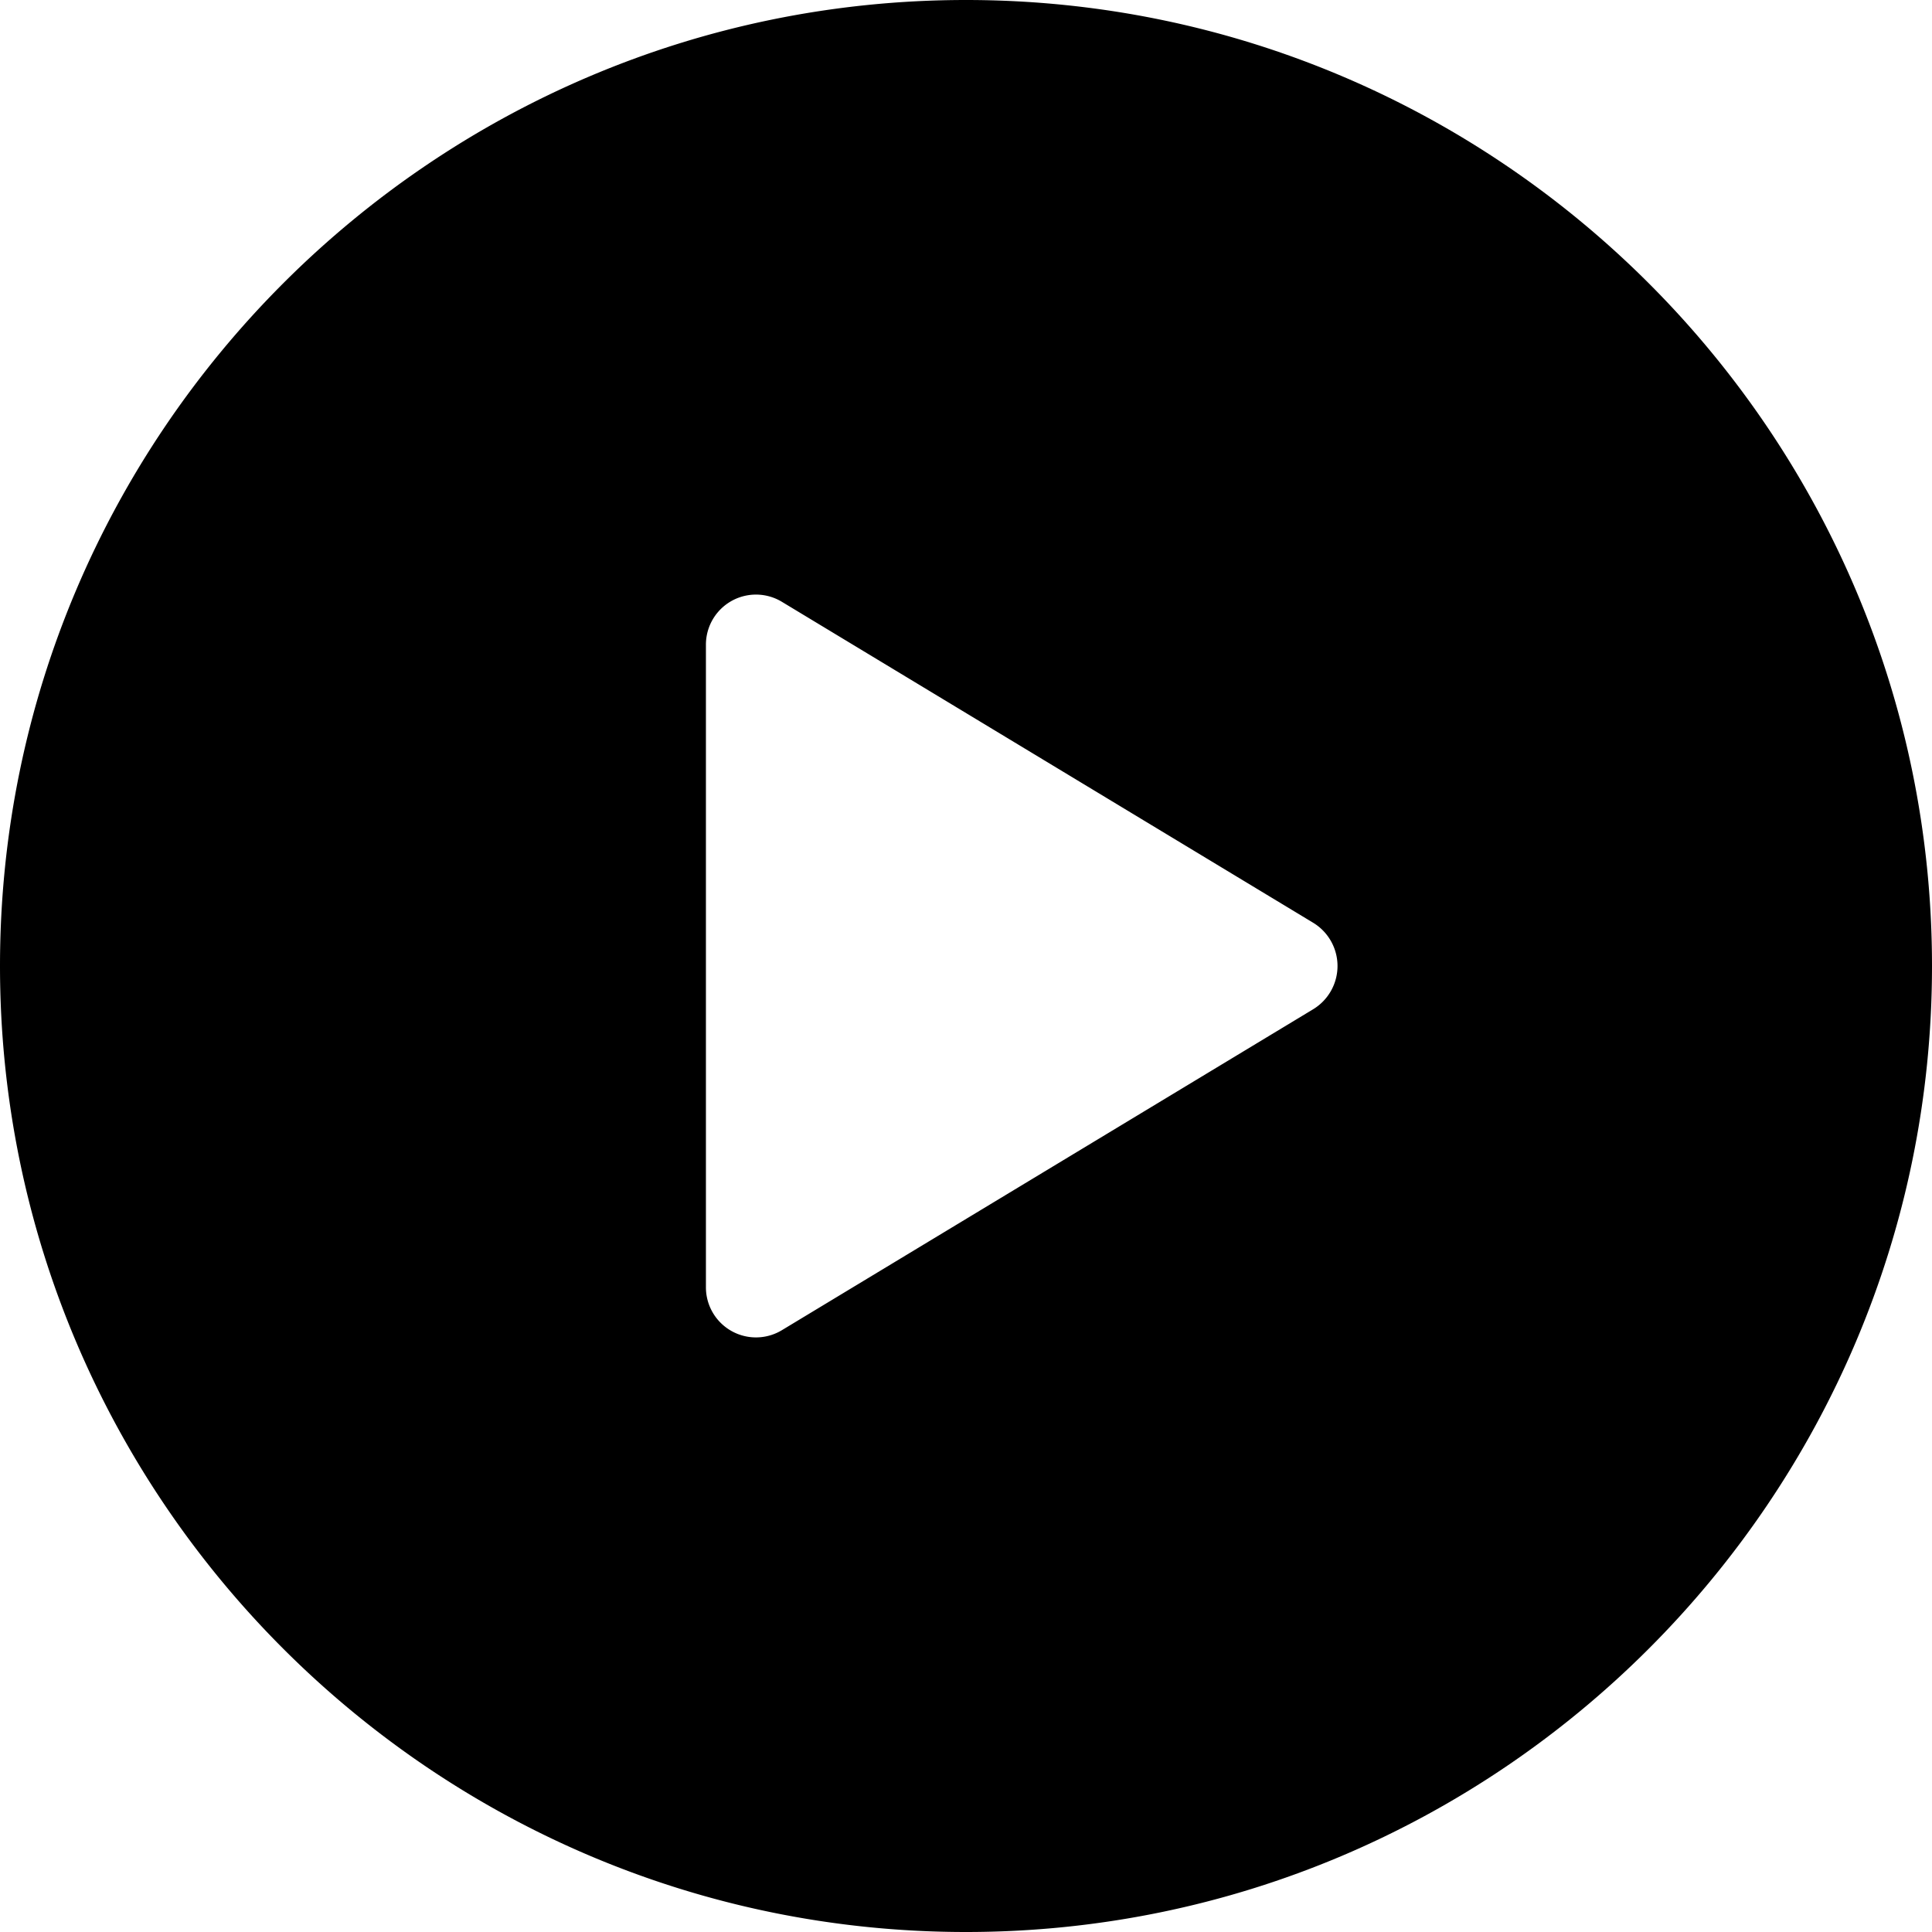 <?xml version="1.0" encoding="UTF-8" standalone="no"?>
<svg
   class="ionicon"
   viewBox="0 0 416 416"
   version="1.1"
   id="svg13643"
   sodipodi:docname="play-circle-2.svg"
   width="416"
   height="416"
   inkscape:version="1.2.2 (732a01da63, 2022-12-09, custom)"
   xmlns:inkscape="http://www.inkscape.org/namespaces/inkscape"
   xmlns:sodipodi="http://sodipodi.sourceforge.net/DTD/sodipodi-0.dtd"
   xmlns="http://www.w3.org/2000/svg"
   xmlns:svg="http://www.w3.org/2000/svg">
  <defs
     id="defs13647" />
  <sodipodi:namedview
     id="namedview13645"
     pagecolor="#ffffff"
     bordercolor="#666666"
     borderopacity="1.0"
     inkscape:showpageshadow="2"
     inkscape:pageopacity="0.0"
     inkscape:pagecheckerboard="0"
     inkscape:deskcolor="#d1d1d1"
     showgrid="false"
     inkscape:zoom="1.5273438"
     inkscape:cx="209.1867"
     inkscape:cy="208.53197"
     inkscape:window-width="1920"
     inkscape:window-height="1016"
     inkscape:window-x="0"
     inkscape:window-y="0"
     inkscape:window-maximized="1"
     inkscape:current-layer="svg13643" />
  <path
     d="M 208,0 C 93.31,0 0,93.31 0,208 0,322.69 93.31,416 208,416 322.69,416 416,322.69 416,208 416,93.31 322.69,0 208,0 Z m 74.77,217.3 -114.45,69.14 A 10.78,10.78 0 0 1 152,277.13 V 138.87 a 10.78,10.78 0 0 1 16.32,-9.31 l 114.45,69.14 a 10.89,10.89 0 0 1 0,18.6 z"
     id="path13641" />
</svg>
